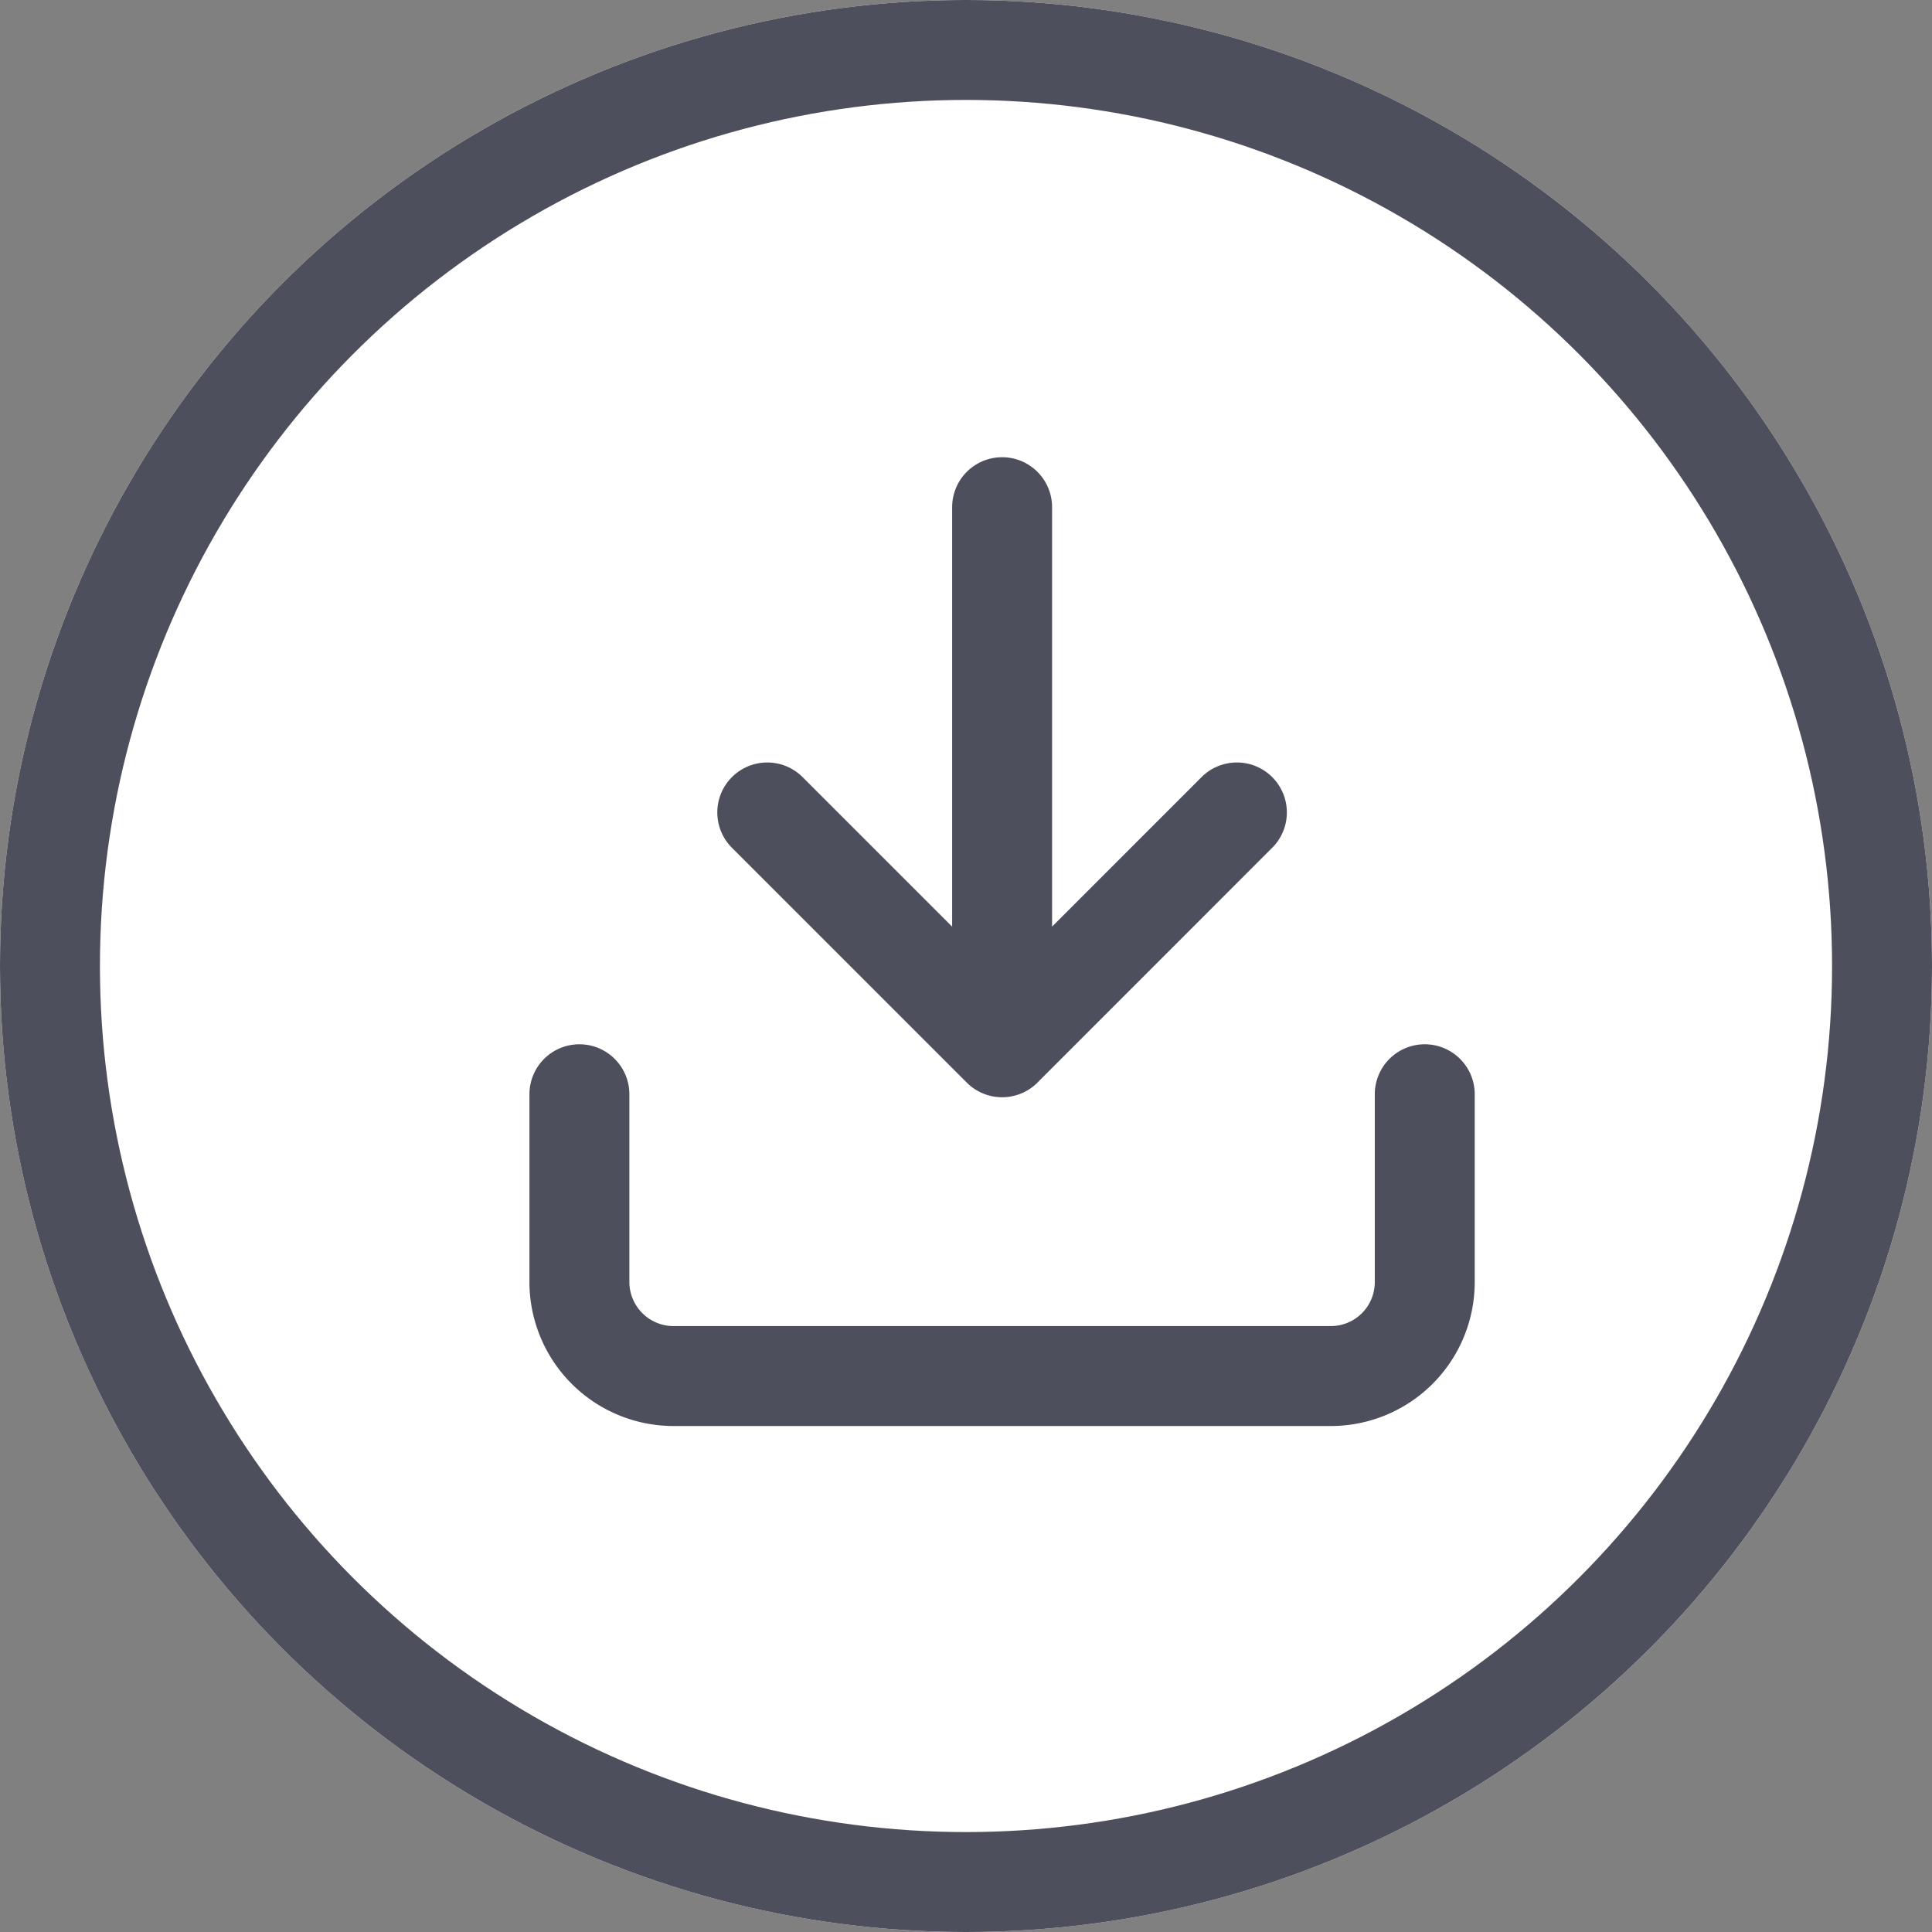 <svg xmlns="http://www.w3.org/2000/svg" width="29" height="29" viewBox="0 0 29 29"><rect x="0" y="0" width="29" height="29" fill="#808080" stroke="none"/><defs><style>.a{fill:#fff;}.a,.b{stroke:#4d4f5c;stroke-width:1.5px;}.b,.d{fill:none;}.b{stroke-linecap:round;stroke-linejoin:round;}.c{stroke:none;}</style></defs><g transform="translate(-155 -1329)"><g class="a" transform="translate(155 1329)"><circle class="c" cx="14.5" cy="14.5" r="14.5"/><circle class="d" cx="14.5" cy="14.5" r="13.75"/></g><path class="b" d="M3,11.312v2.82a1.414,1.414,0,0,0,1.41,1.41h9.869a1.41,1.41,0,0,0,1.41-1.41v-2.82m-2.82-4.23L9.345,10.607,5.82,7.082M9.345,9.761V2.5" transform="translate(160.697 1334.113)"/></g></svg>